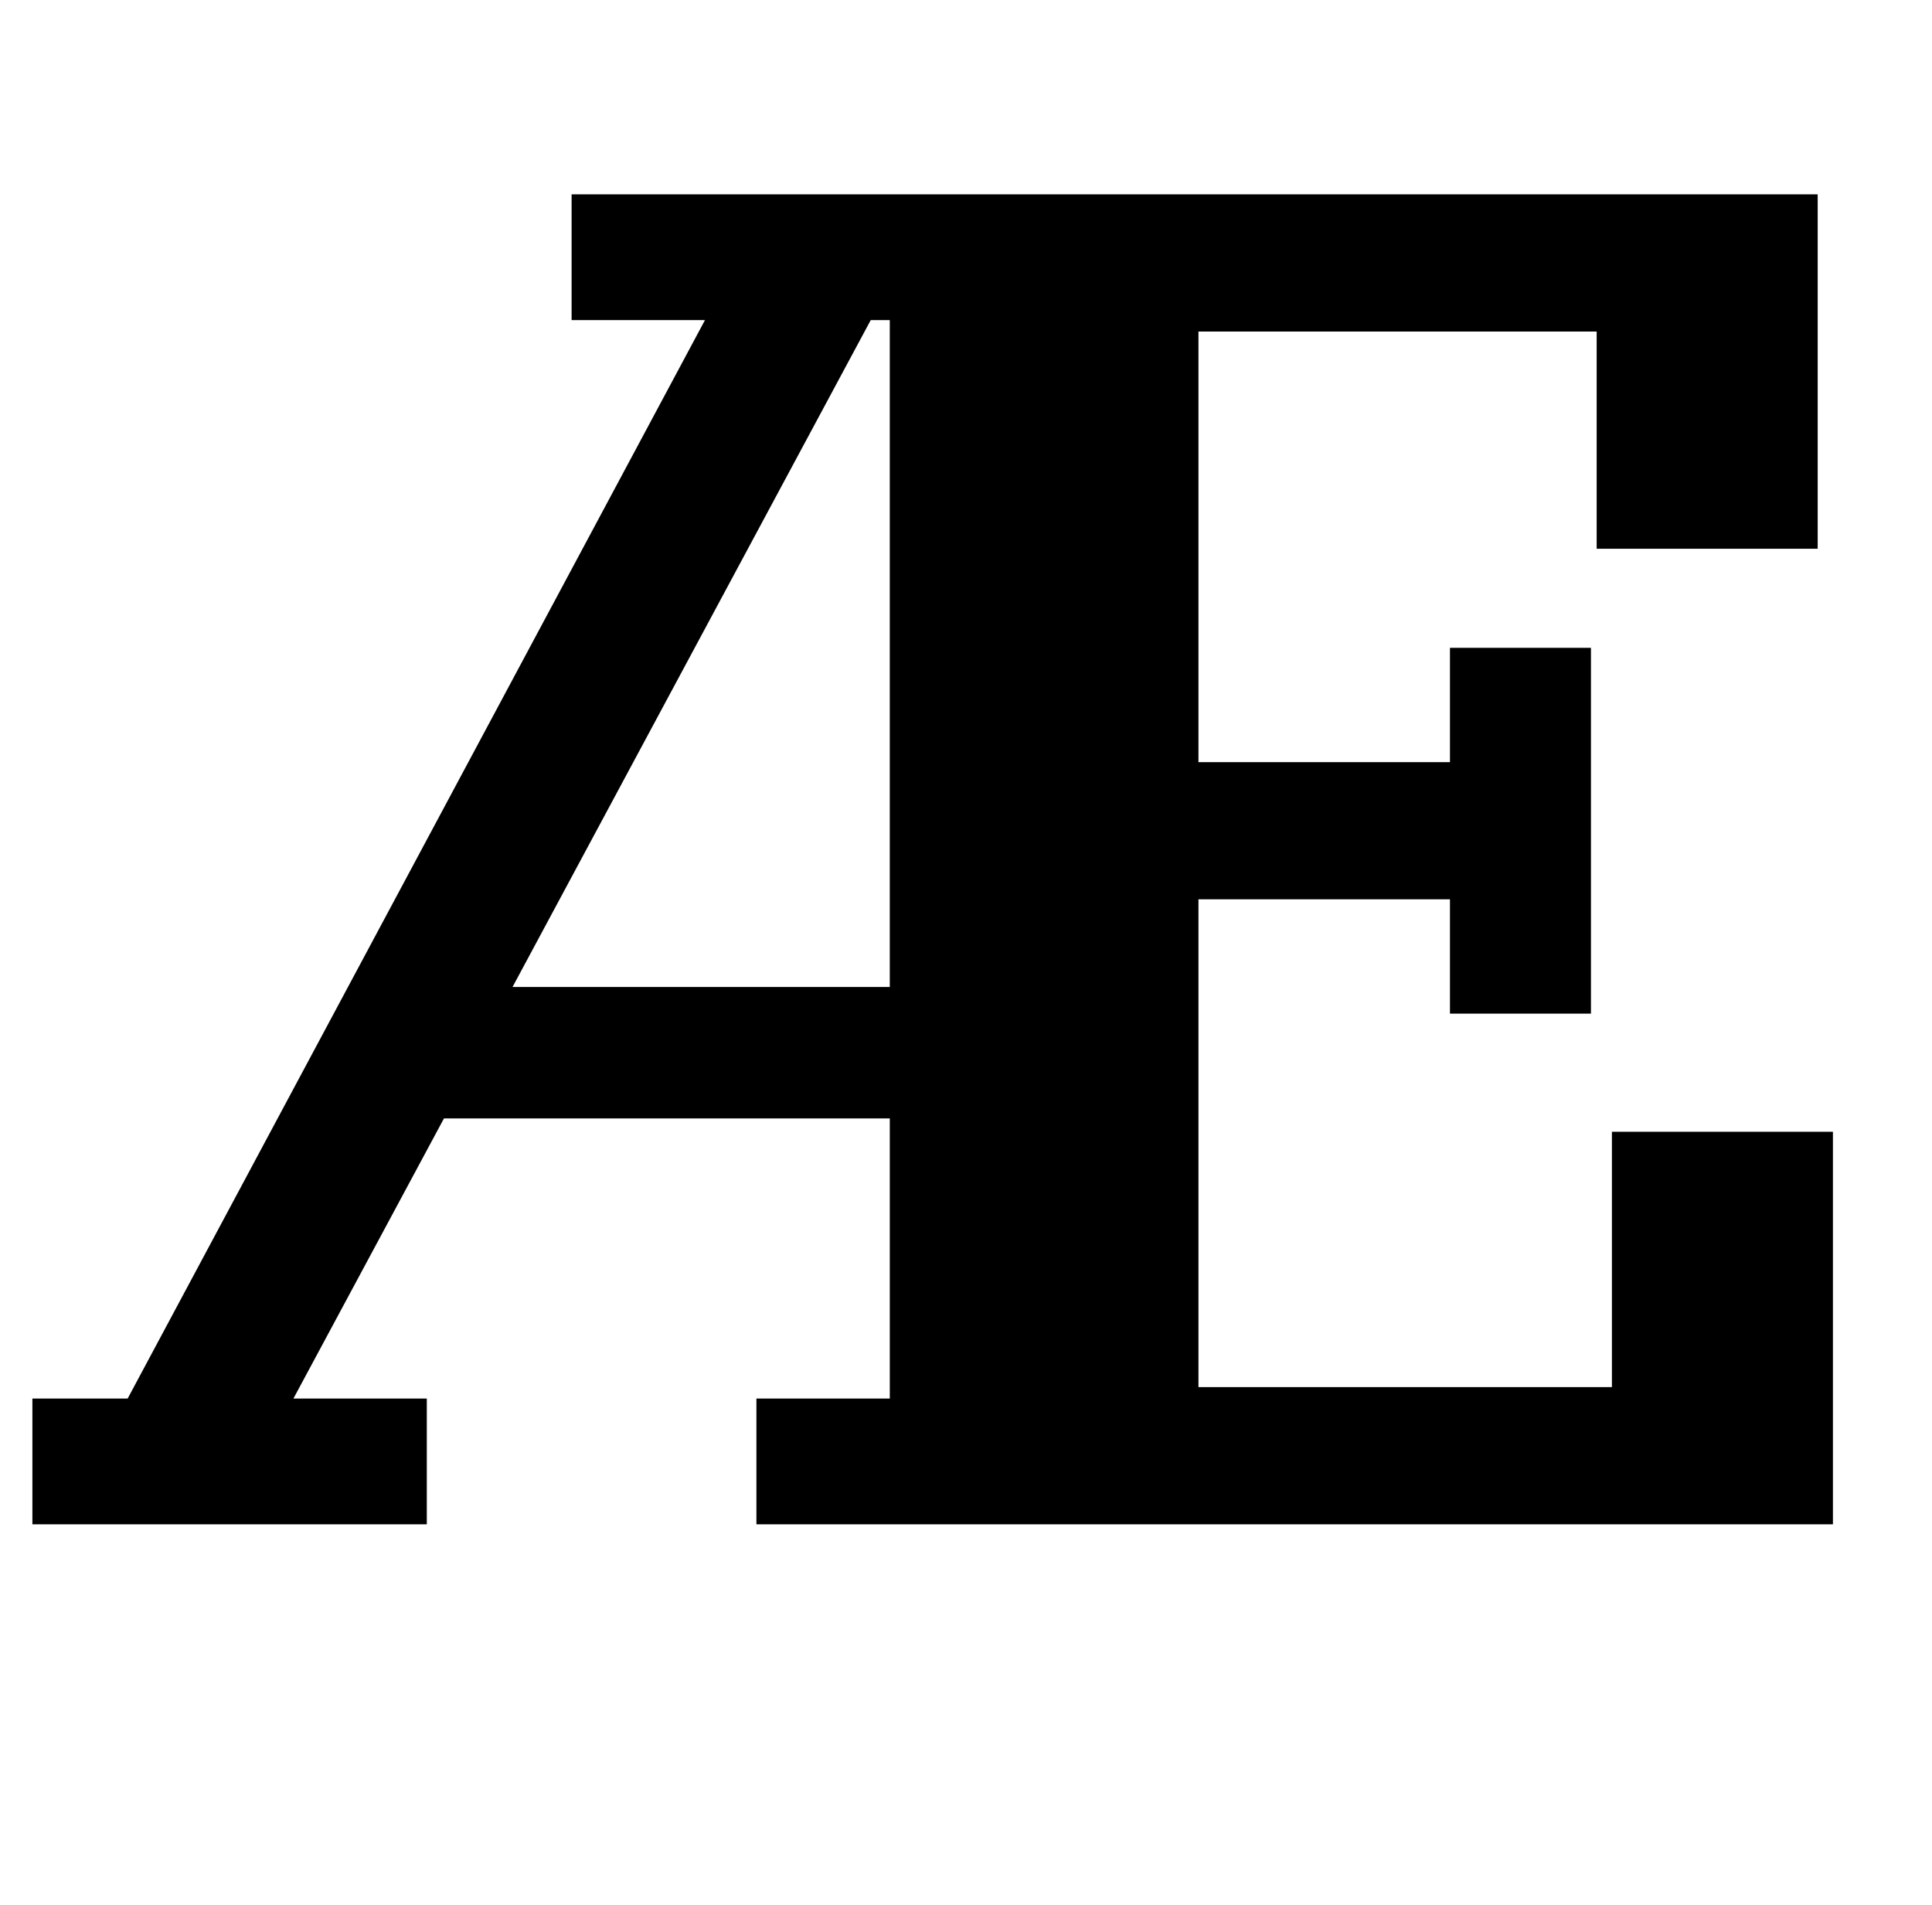 <?xml version="1.0" standalone="no"?>
<!DOCTYPE svg PUBLIC "-//W3C//DTD SVG 1.1//EN" "http://www.w3.org/Graphics/SVG/1.1/DTD/svg11.dtd" >
<svg xmlns="http://www.w3.org/2000/svg" xmlns:xlink="http://www.w3.org/1999/xlink" version="1.1" viewBox="-10 0 1014 1000">
  <g transform="matrix(1 0 0 -1 0 800)">
   <path fill="currentColor"
d="M7 66h50l303 566h-70v66h654v-186h-116v114h-209v-226h132v60h74v-192h-74v60h-132v-256h217v134h116v-206h-565v66h70v147h-234l-79 -147h70v-66h-207v66zM259 282h198v350h-10z" />
  </g>

</svg>
